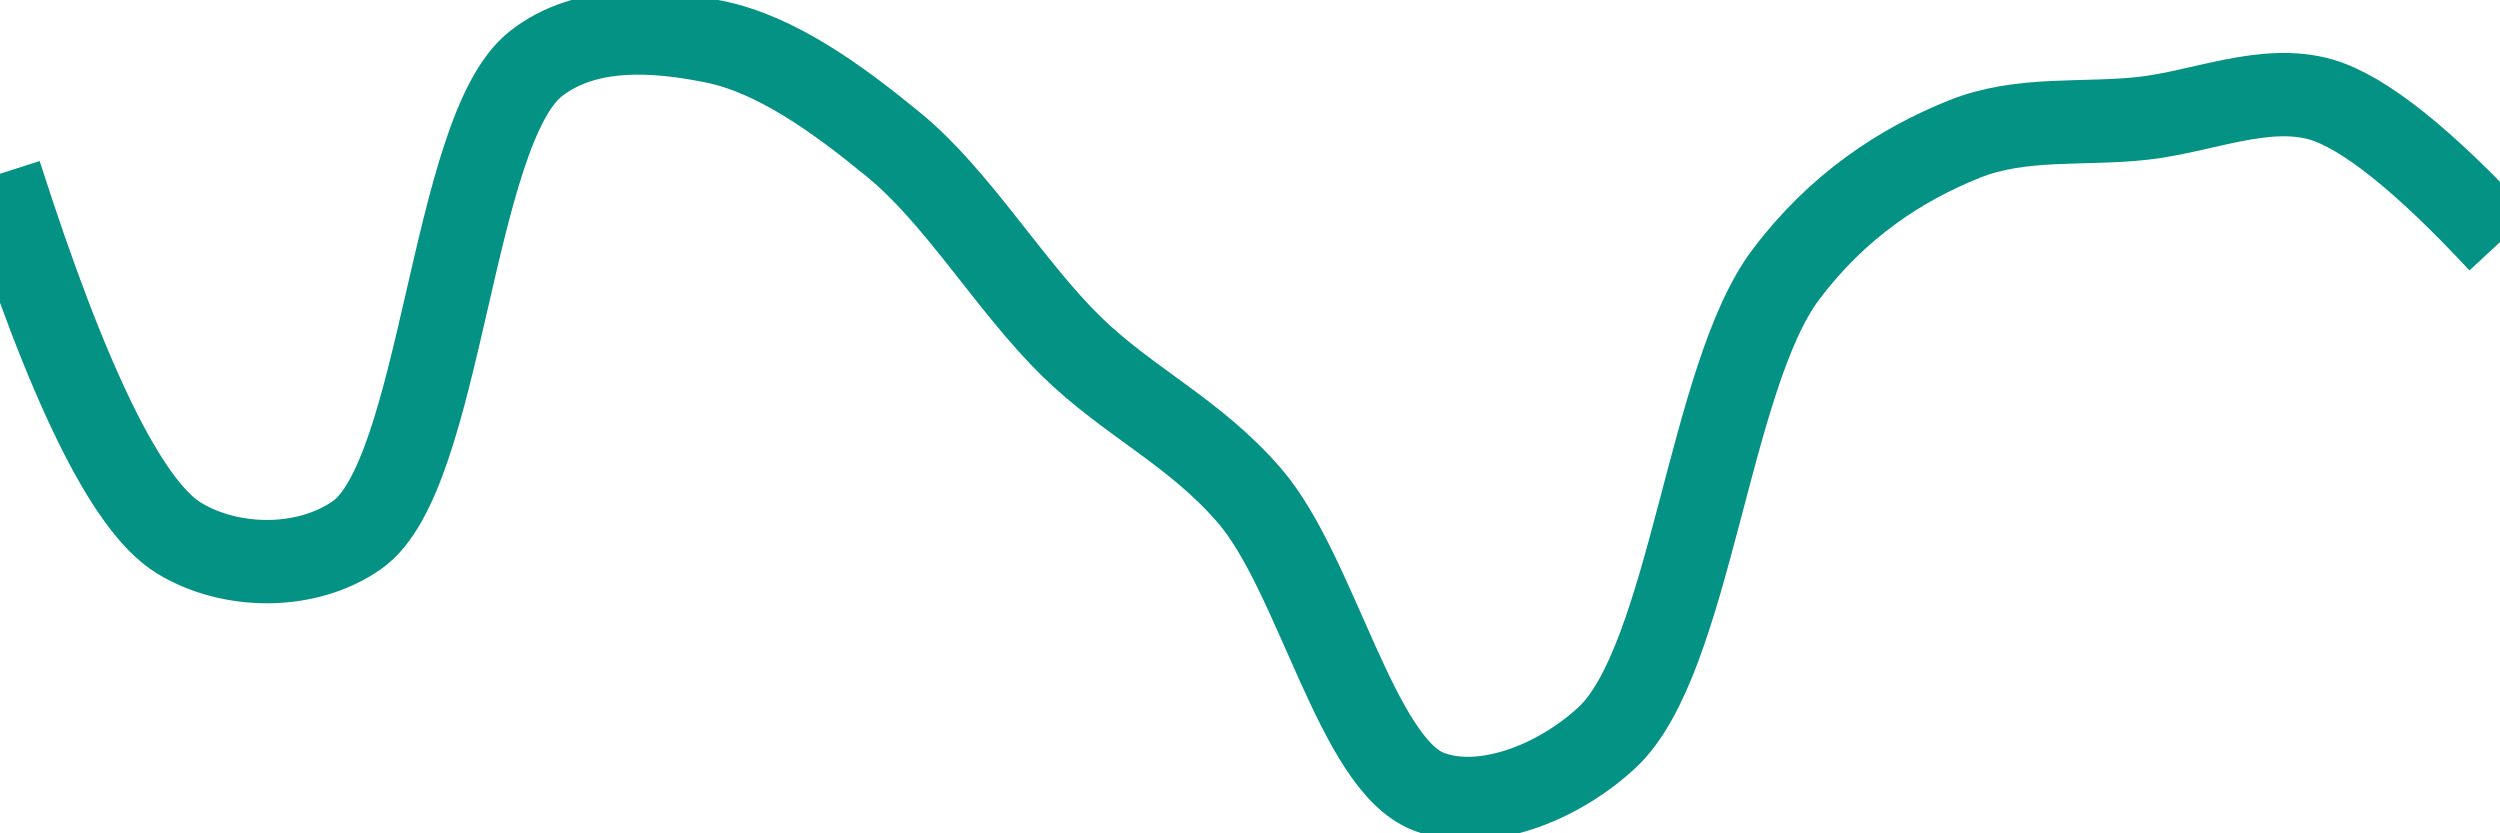 <svg class="main-svg" xmlns="http://www.w3.org/2000/svg" xmlns:xlink="http://www.w3.org/1999/xlink" width="60" height="20" style="" viewBox="0 0 60 20"><rect x="0" y="0" width="60" height="20" style="fill: rgb(0, 0, 0); fill-opacity: 0;"/><defs id="defs-d7db7f"><g class="clips"><clipPath id="clipd7db7fxyplot" class="plotclip"><rect width="60" height="20"/></clipPath><clipPath class="axesclip" id="clipd7db7fx"><rect x="0" y="0" width="60" height="20"/></clipPath><clipPath class="axesclip" id="clipd7db7fy"><rect x="0" y="0" width="60" height="20"/></clipPath><clipPath class="axesclip" id="clipd7db7fxy"><rect x="0" y="0" width="60" height="20"/></clipPath></g><g class="gradients"/><g class="patterns"/></defs><g class="bglayer"><rect class="bg" x="0" y="0" width="60" height="20" style="fill: rgb(0, 0, 0); fill-opacity: 0; stroke-width: 0;"/></g><g class="layer-below"><g class="imagelayer"/><g class="shapelayer"/></g><g class="cartesianlayer"><g class="subplot xy"><g class="layer-subplot"><g class="shapelayer"/><g class="imagelayer"/></g><g class="minor-gridlayer"><g class="x"/><g class="y"/></g><g class="gridlayer"><g class="x"/><g class="y"/></g><g class="zerolinelayer"/><g class="layer-between"><g class="shapelayer"/><g class="imagelayer"/></g><path class="xlines-below"/><path class="ylines-below"/><g class="overlines-below"/><g class="xaxislayer-below"/><g class="yaxislayer-below"/><g class="overaxes-below"/><g class="overplot"><g class="xy" transform="" clip-path="url(#clipd7db7fxyplot)"><g class="scatterlayer mlayer"><g class="trace scatter trace0e90c9" style="stroke-miterlimit: 2; opacity: 1;"><g class="fills"/><g class="errorbars"/><g class="lines"><path class="js-line" d="M0,4.17Q2.43,11.77 4.29,12.91C5.53,13.67 7.36,13.69 8.57,12.84C10.61,11.41 10.83,3.12 12.86,1.53C14.07,0.58 15.76,0.72 17.14,1C18.62,1.3 20.09,2.36 21.43,3.46C22.97,4.71 24.23,6.86 25.71,8.31C27.09,9.66 28.68,10.37 30,11.91C31.6,13.78 32.56,18.34 34.29,19C35.56,19.49 37.35,18.83 38.57,17.7C40.56,15.85 41.01,9.04 42.86,6.59C44.1,4.94 45.62,3.95 47.14,3.34C48.5,2.79 50,3 51.43,2.84C52.86,2.68 54.36,2 55.71,2.39Q57.24,2.84 60,5.81" style="vector-effect: none; fill: none; stroke: rgb(3, 146, 132); stroke-opacity: 1; stroke-width: 2px; opacity: 1;"/></g><g class="points"/><g class="text"/></g></g></g></g><path class="xlines-above crisp" d="M0,0" style="fill: none;"/><path class="ylines-above crisp" d="M0,0" style="fill: none;"/><g class="overlines-above"/><g class="xaxislayer-above"/><g class="yaxislayer-above"/><g class="overaxes-above"/></g></g><g class="polarlayer"/><g class="smithlayer"/><g class="ternarylayer"/><g class="geolayer"/><g class="funnelarealayer"/><g class="pielayer"/><g class="iciclelayer"/><g class="treemaplayer"/><g class="sunburstlayer"/><g class="glimages"/><defs id="topdefs-d7db7f"><g class="clips"/></defs><g class="layer-above"><g class="imagelayer"/><g class="shapelayer"/></g><g class="infolayer"><g class="g-gtitle"/></g></svg>